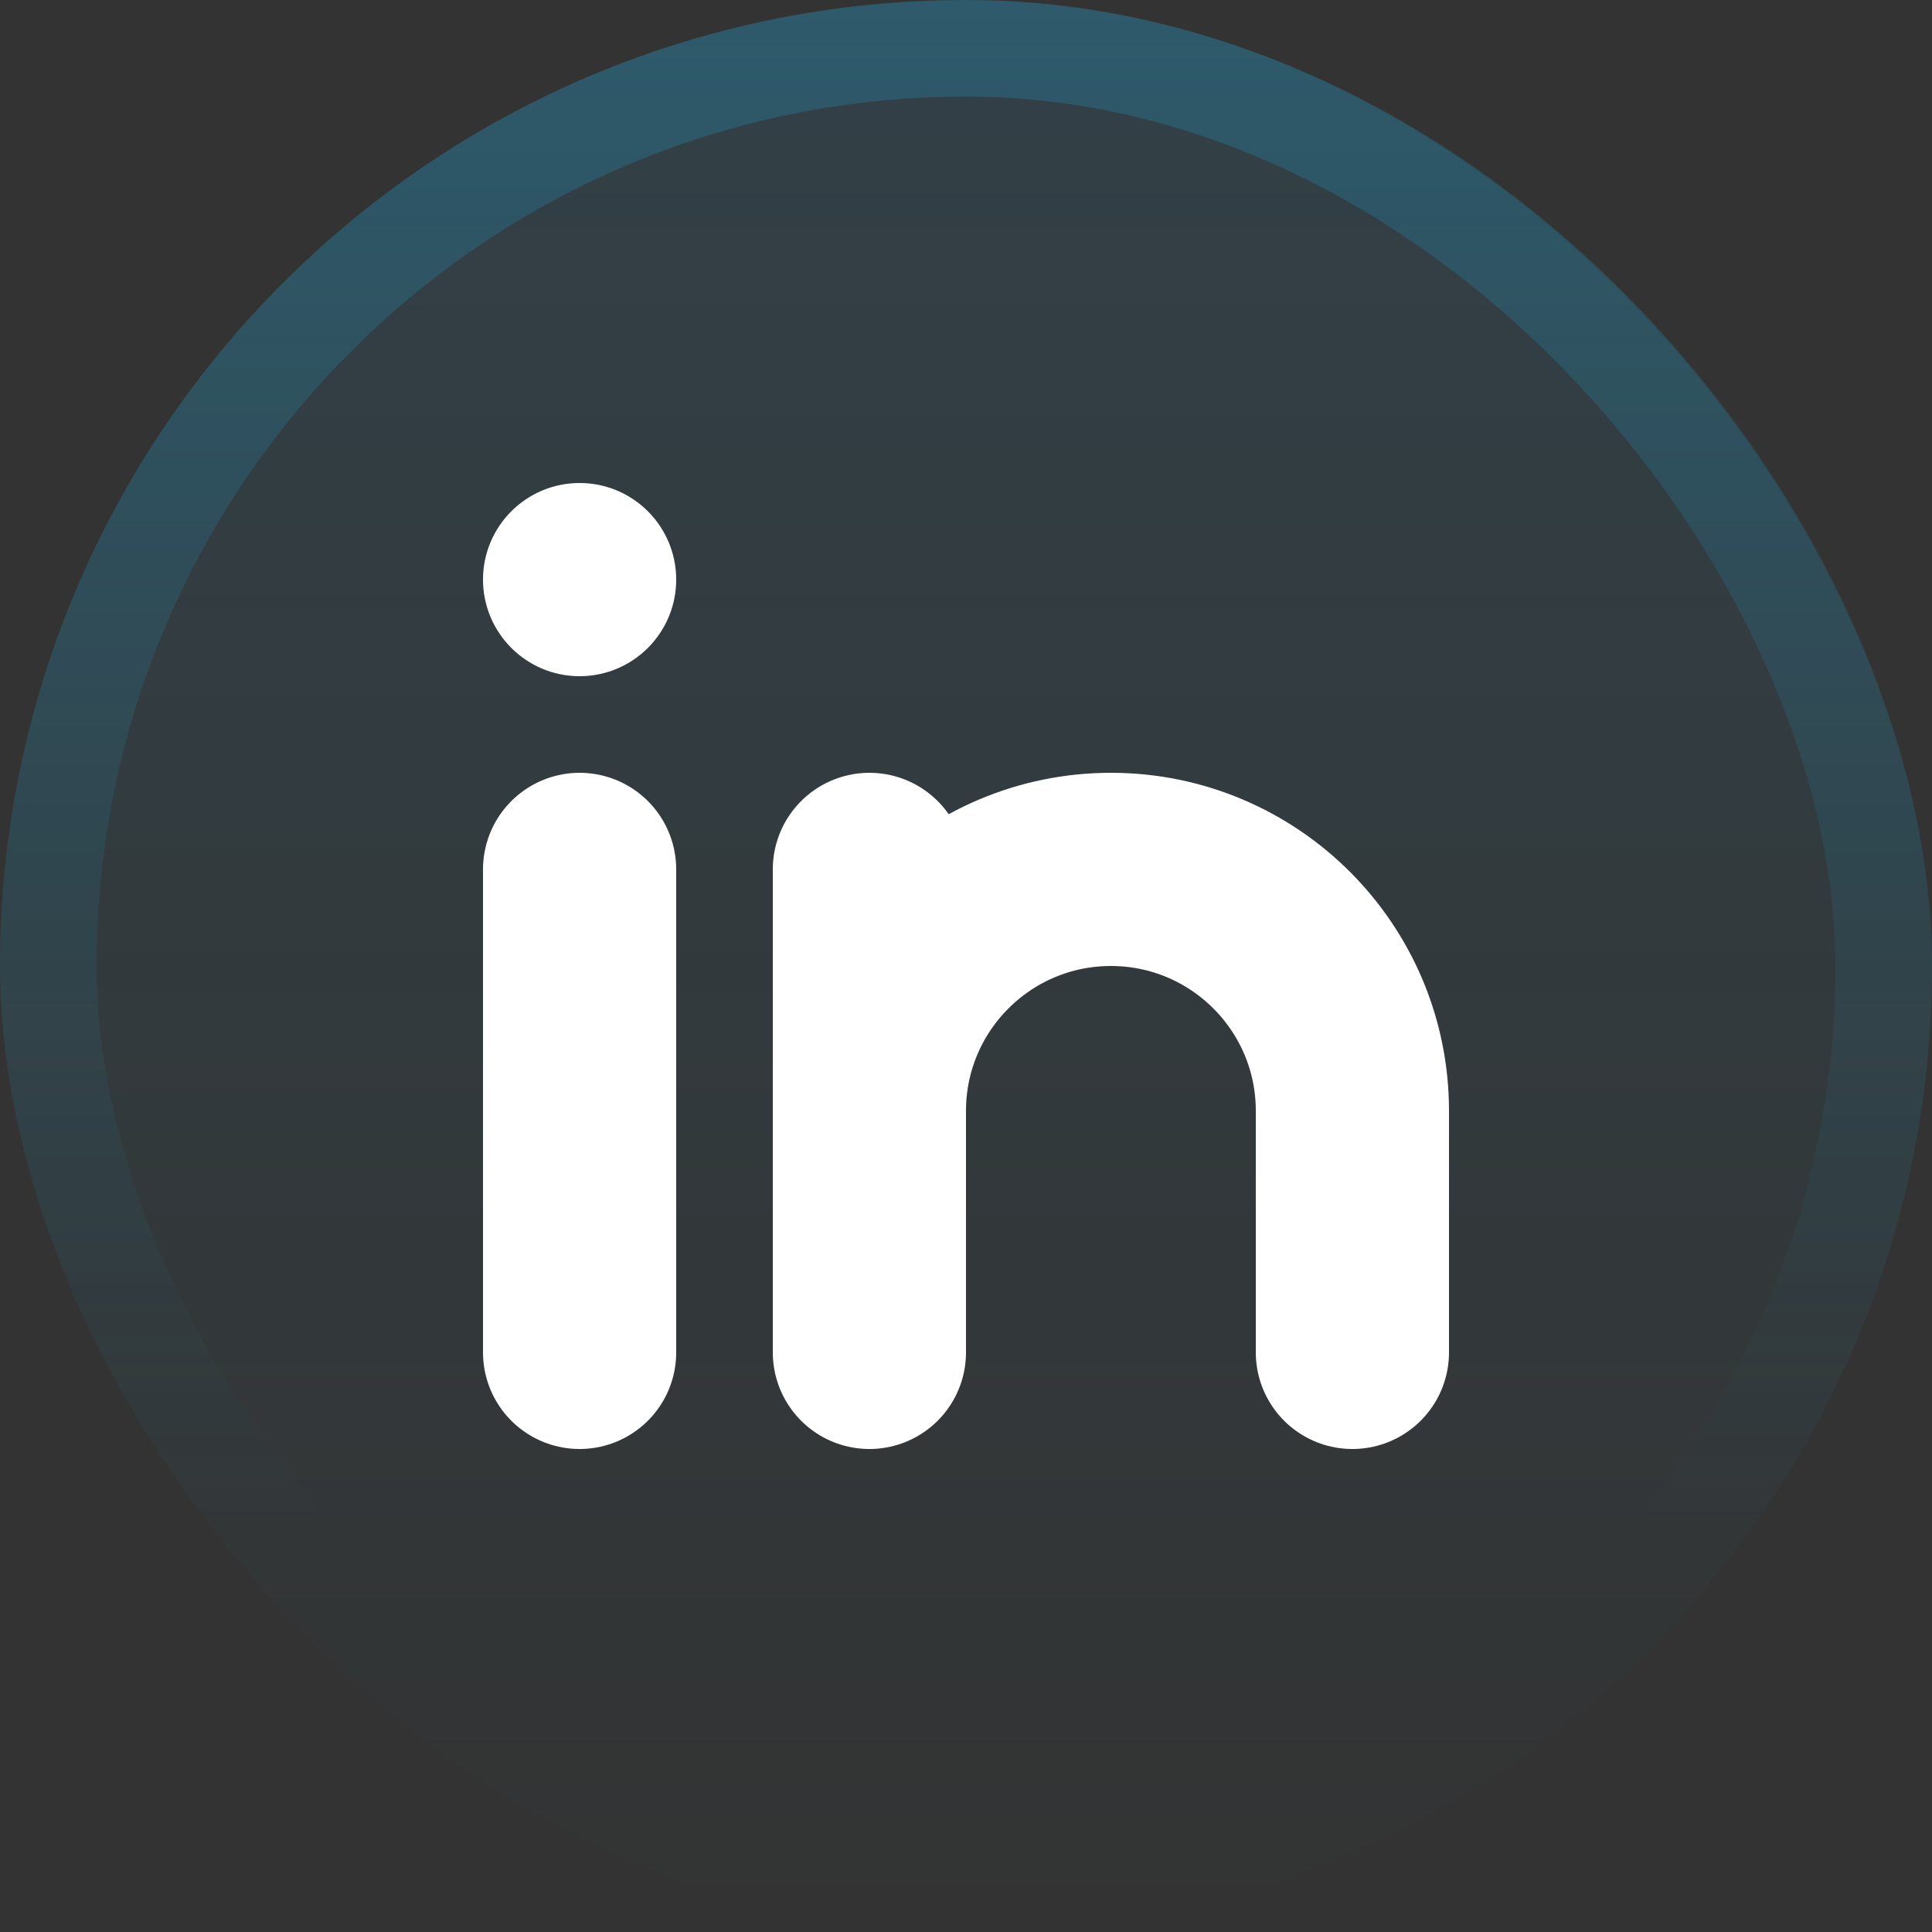 <svg width="40" height="40" viewBox="0 0 40 40" fill="none" xmlns="http://www.w3.org/2000/svg">
<rect x="0" y="0" width="40" height="40" fill="#333333" stroke="none"/>
<rect width="40" height="40" rx="20" fill="url(#paint0_linear_3526_5164)"/>
<rect x="1" y="1" width="38" height="38" rx="19" stroke="url(#paint1_linear_3526_5164)" stroke-opacity="0.2" stroke-width="2"/>
<path d="M12 18V28V18Z" fill="white"/>
<path d="M12 18V28" stroke="white" stroke-width="4" stroke-linecap="round"/>
<path d="M13.5 12C13.5 12.828 12.828 13.5 12 13.5C11.172 13.5 10.5 12.828 10.5 12C10.5 11.172 11.172 10.5 12 10.5C12.828 10.5 13.5 11.172 13.5 12Z" fill="white" stroke="white"/>
<path d="M18 28V18V28Z" fill="white"/>
<path d="M18 28V18" stroke="white" stroke-width="4" stroke-linecap="round"/>
<path d="M18 23C18 20.239 20.239 18 23 18C25.761 18 28 20.239 28 23V28" stroke="white" stroke-width="4" stroke-linecap="round"/>
<defs>
<linearGradient id="paint0_linear_3526_5164" x1="20" y1="0" x2="20" y2="40" gradientUnits="userSpaceOnUse">
<stop stop-color="#2FB6FD" stop-opacity="0.1"/>
<stop offset="1" stop-color="#19C3FE" stop-opacity="0"/>
</linearGradient>
<linearGradient id="paint1_linear_3526_5164" x1="20" y1="-7.94728e-08" x2="20" y2="31.667" gradientUnits="userSpaceOnUse">
<stop stop-color="#19C3FE"/>
<stop offset="1" stop-color="#19C3FE" stop-opacity="0"/>
</linearGradient>
</defs>
</svg>

